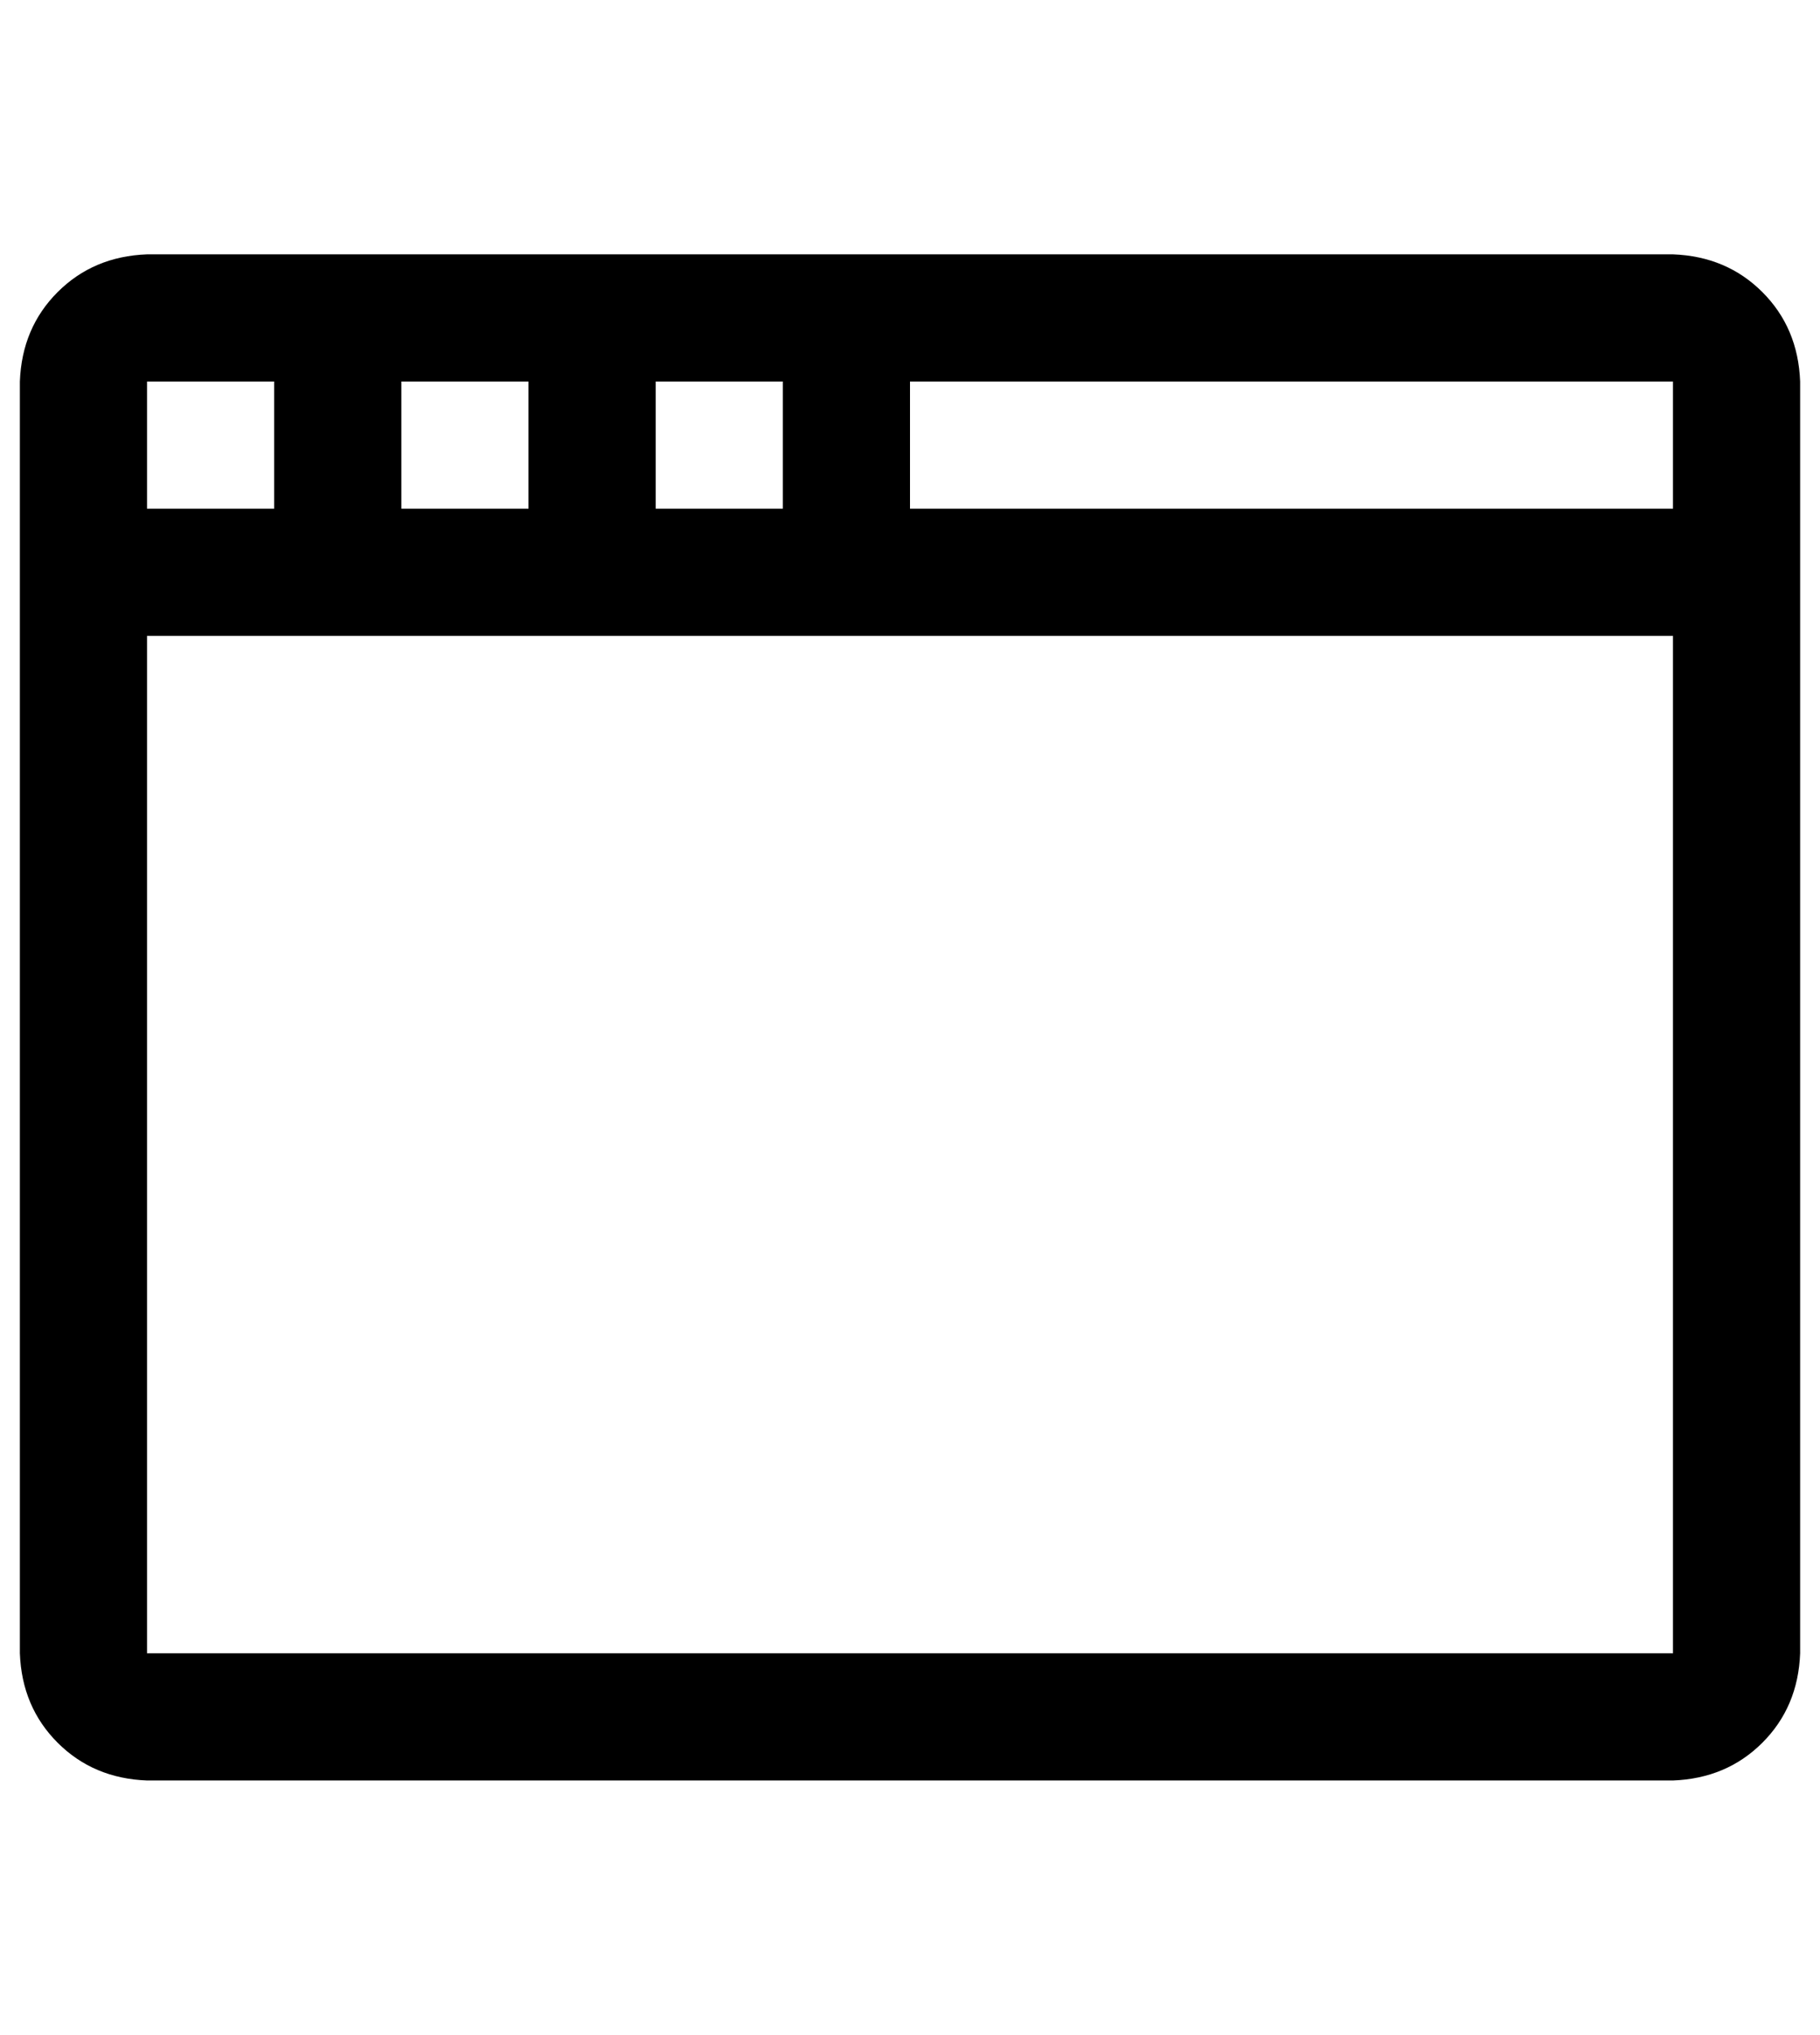 <?xml version="1.0" standalone="no"?>
<!DOCTYPE svg PUBLIC "-//W3C//DTD SVG 1.1//EN" "http://www.w3.org/Graphics/SVG/1.1/DTD/svg11.dtd" >
<svg xmlns="http://www.w3.org/2000/svg" xmlns:xlink="http://www.w3.org/1999/xlink" version="1.1" viewBox="-10 0 916 1024">
   <path fill="currentColor"
d="M320 192h64v64h-64v-64zM192 192h64v64h-64v-64zM64 192h64v64h-64v-64zM832 832h-768v-512h768v512zM832 256h-384v-64h384v64zM896 192q-1 -27 -19 -45t-45 -19h-768q-27 1 -45 19t-19 45v640q1 27 19 45t45 19h768q27 -1 45 -19t19 -45v-640z" />
</svg>
